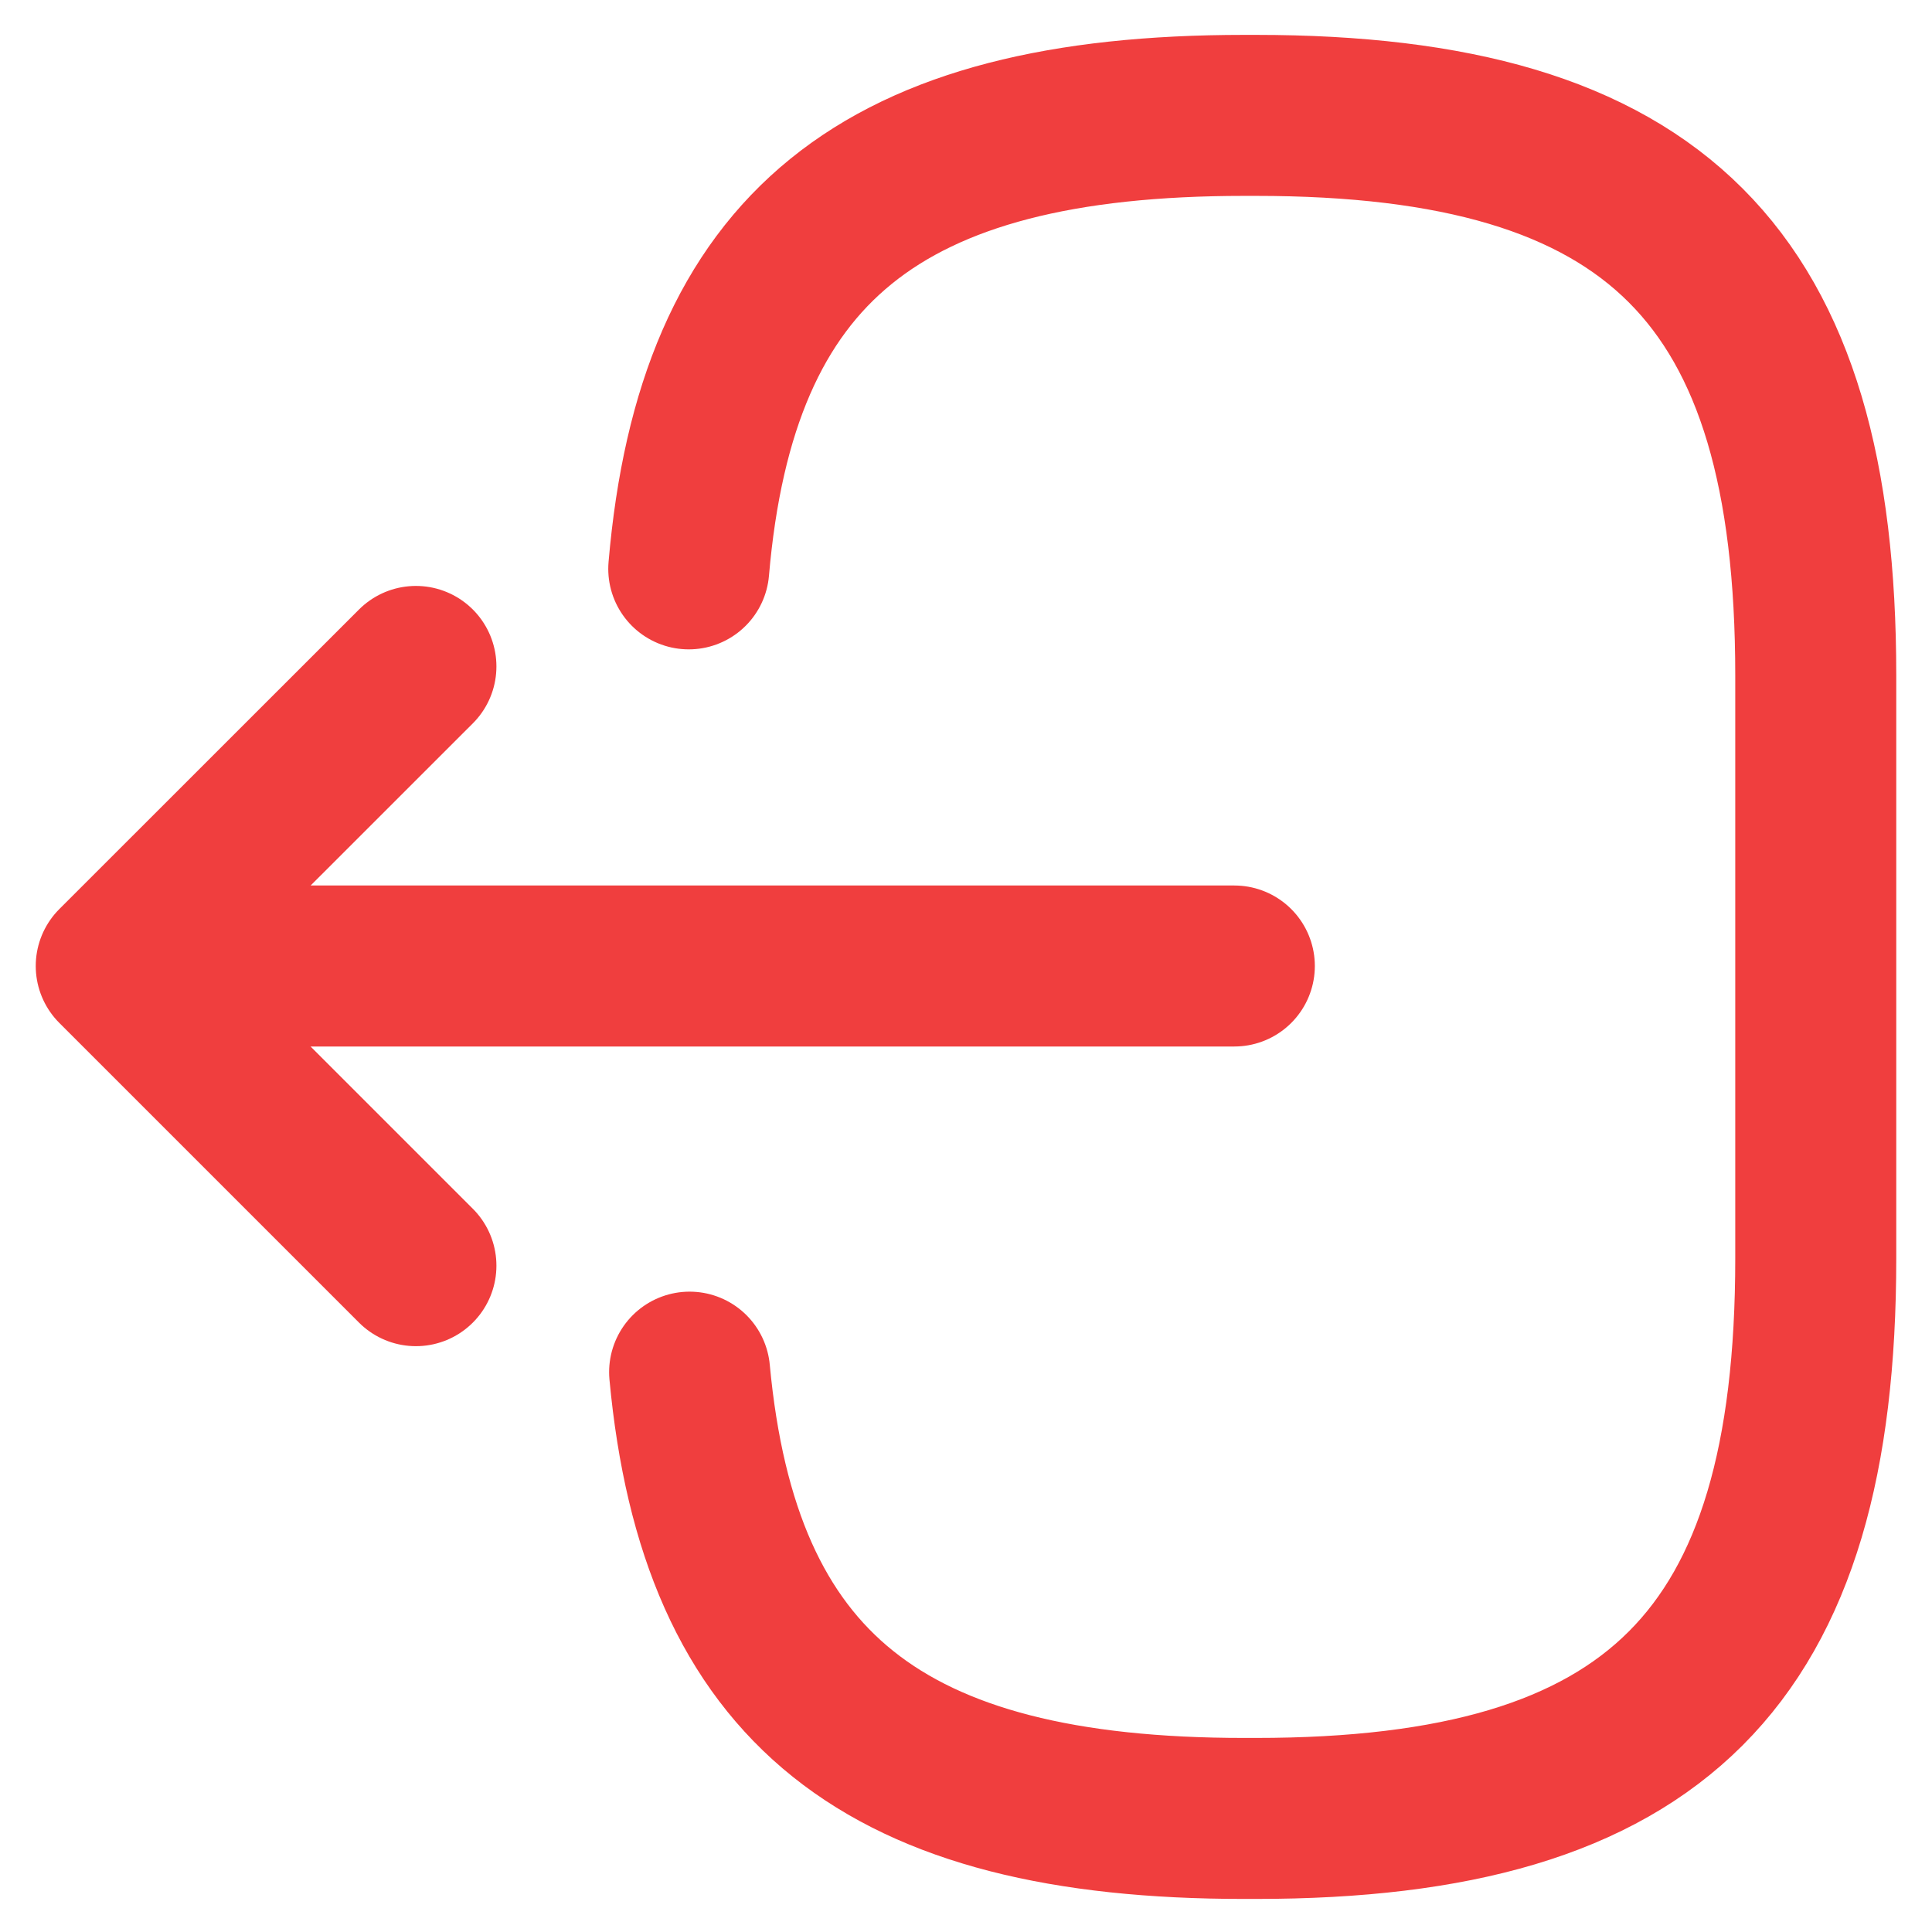 <svg width="18" height="18" viewBox="0 0 18 18" fill="none" xmlns="http://www.w3.org/2000/svg">
<path d="M6.417 5.3C6.675 2.3 8.217 1.075 11.592 1.075H11.7C15.425 1.075 16.917 2.567 16.917 6.292V11.725C16.917 15.45 15.425 16.942 11.7 16.942H11.592C8.242 16.942 6.7 15.733 6.425 12.784M11.5 9H2.017M3.875 6.209L1.083 9L3.875 11.792" stroke="#F03E3E" stroke-width="1.5" stroke-linecap="round" stroke-linejoin="round"/>
</svg>
